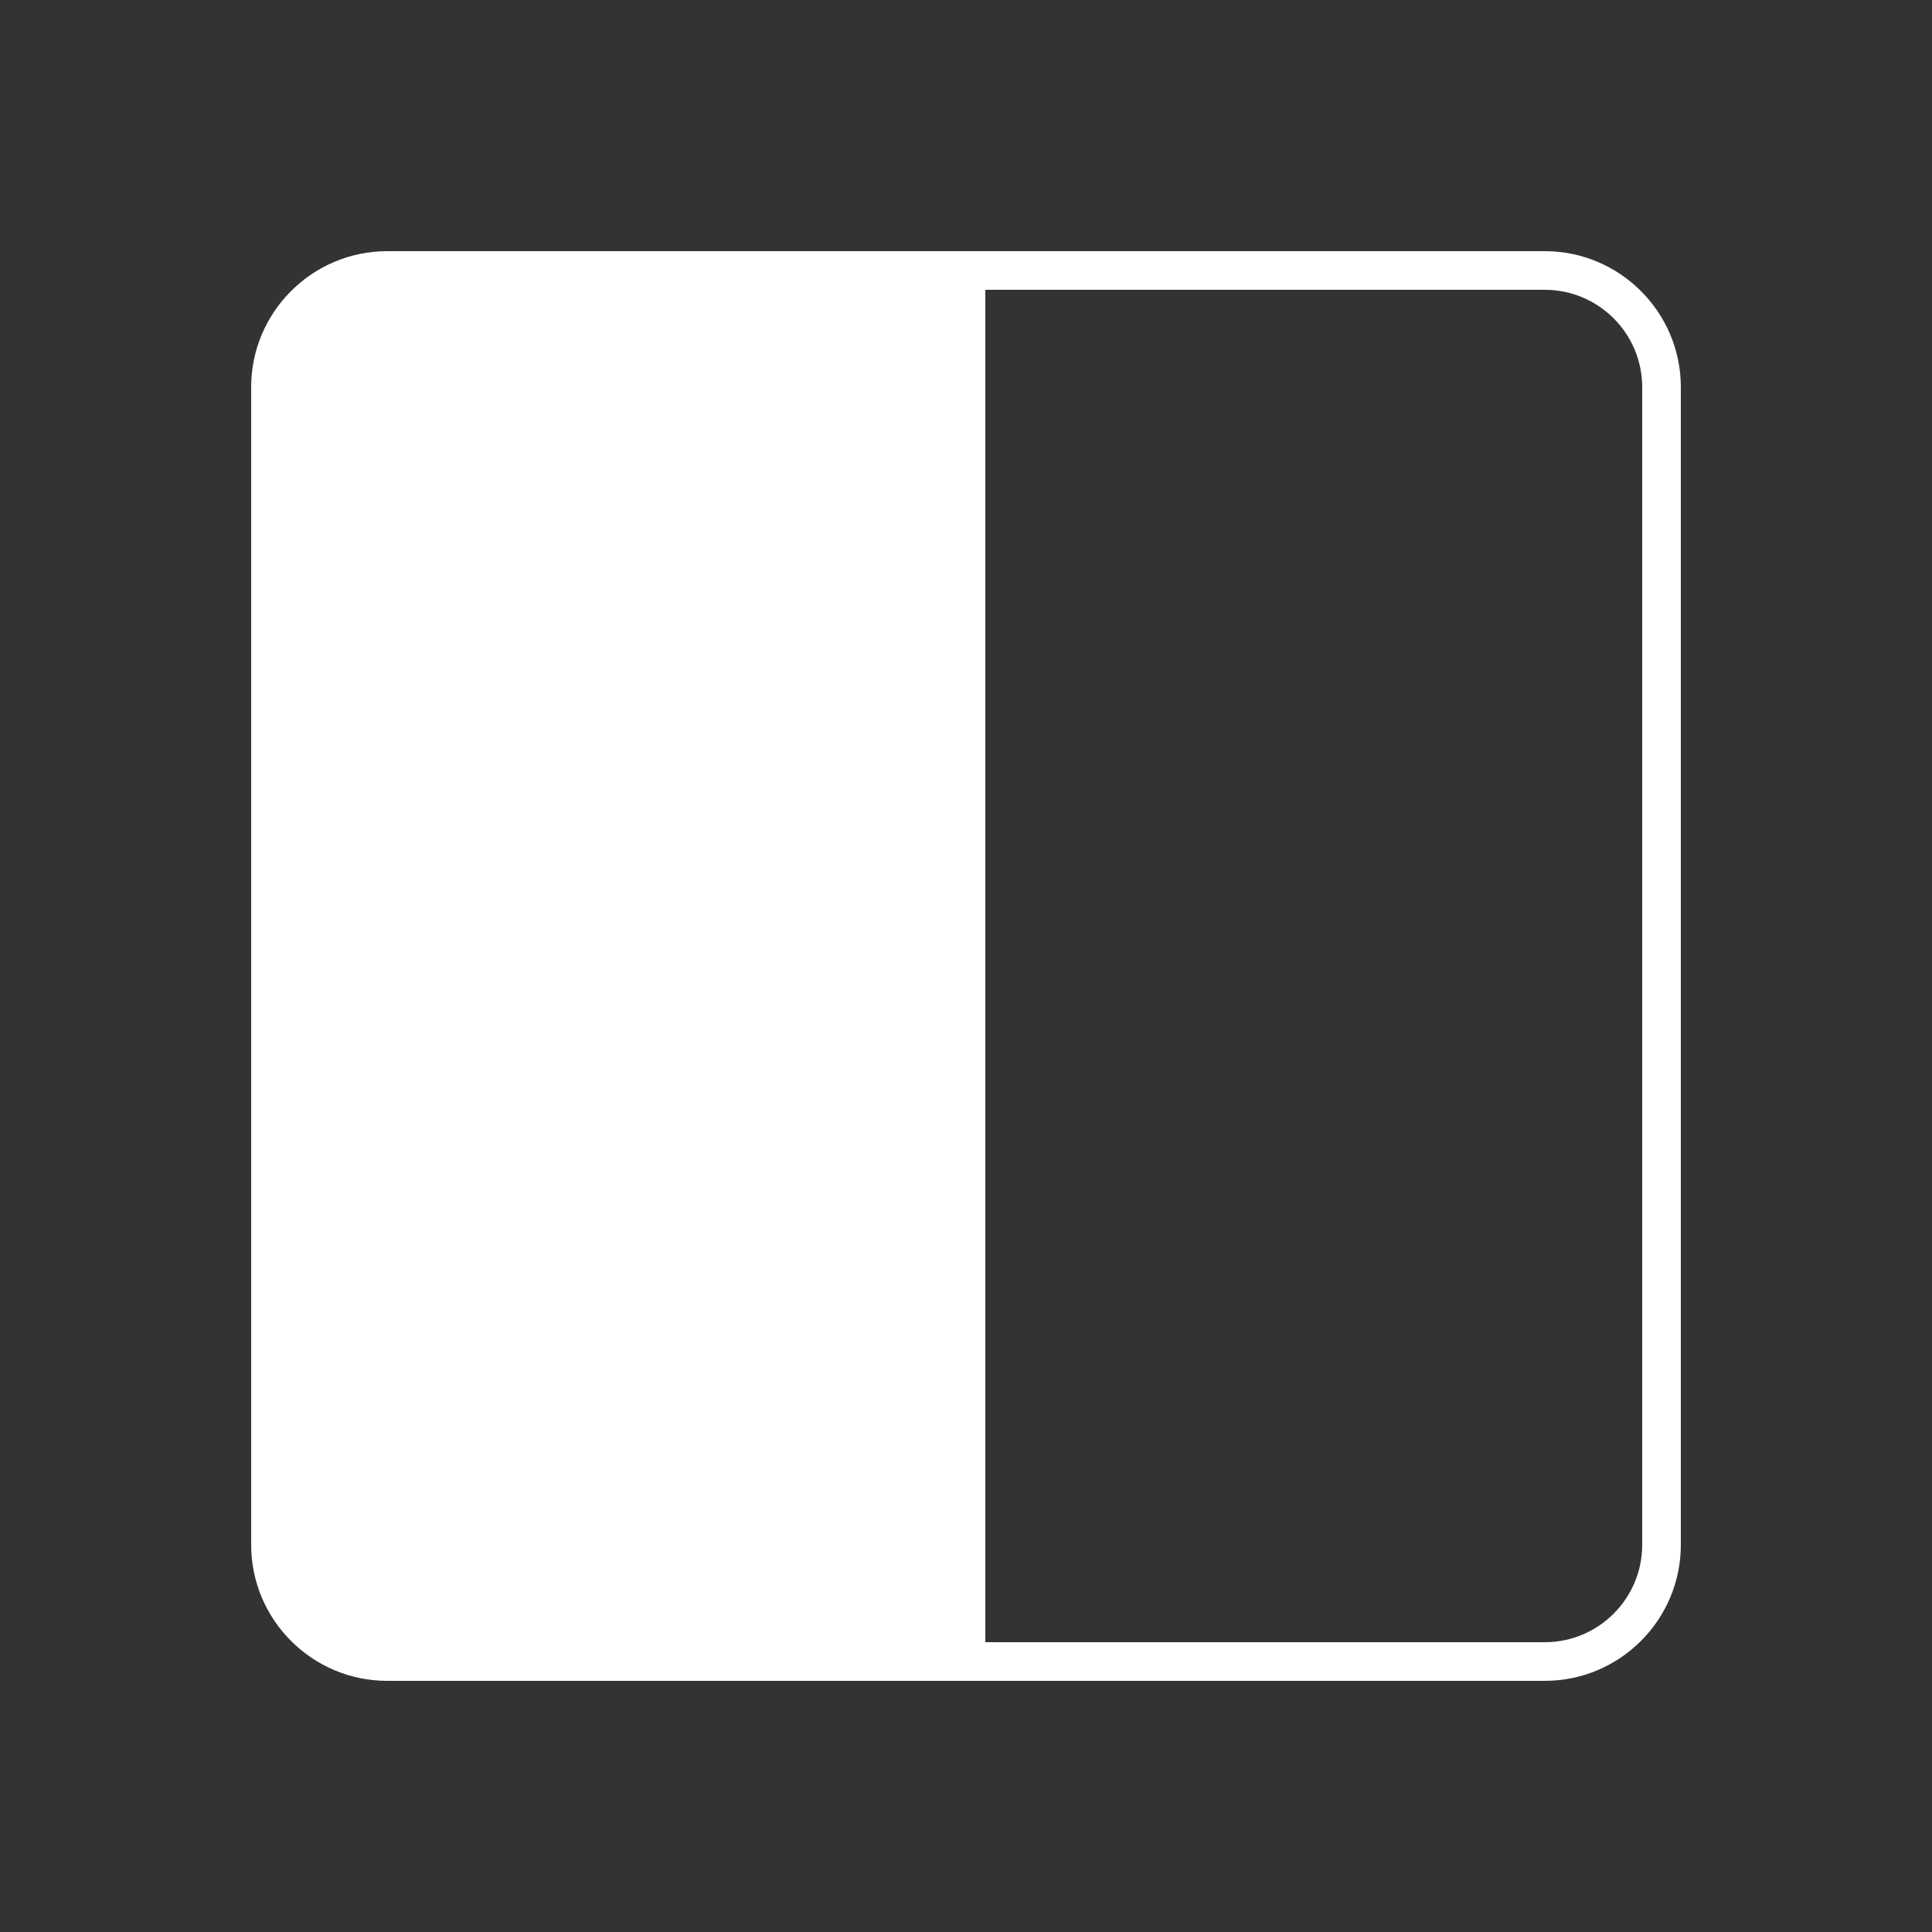 <?xml version="1.0" encoding="utf-8"?>
<!-- Generator: Adobe Illustrator 24.1.1, SVG Export Plug-In . SVG Version: 6.00 Build 0)  -->
<svg version="1.1" id="Layer_1" xmlns="http://www.w3.org/2000/svg" xmlns:xlink="http://www.w3.org/1999/xlink" x="0px" y="0px"
	 viewBox="0 0 50 50" style="enable-background:new 0 0 50 50;" xml:space="preserve">
<rect x="0" y="0" width="50" height="50" fill="#333333" stroke="none"/>
<style type="text/css">
	.st0{fill:#FFFFFF;}
</style>
<path class="st0" d="M39.98,6.5H10.02c-1.94,0-3.52,1.58-3.52,3.52v29.96c0,1.94,1.58,3.52,3.52,3.52h29.96
	c1.94,0,3.52-1.58,3.52-3.52V10.02C43.5,8.08,41.92,6.5,39.98,6.5z M42.5,39.98c0,1.39-1.13,2.52-2.52,2.52H25.5v-35h14.48
	c1.39,0,2.52,1.13,2.52,2.52V39.98z"/>
</svg>
